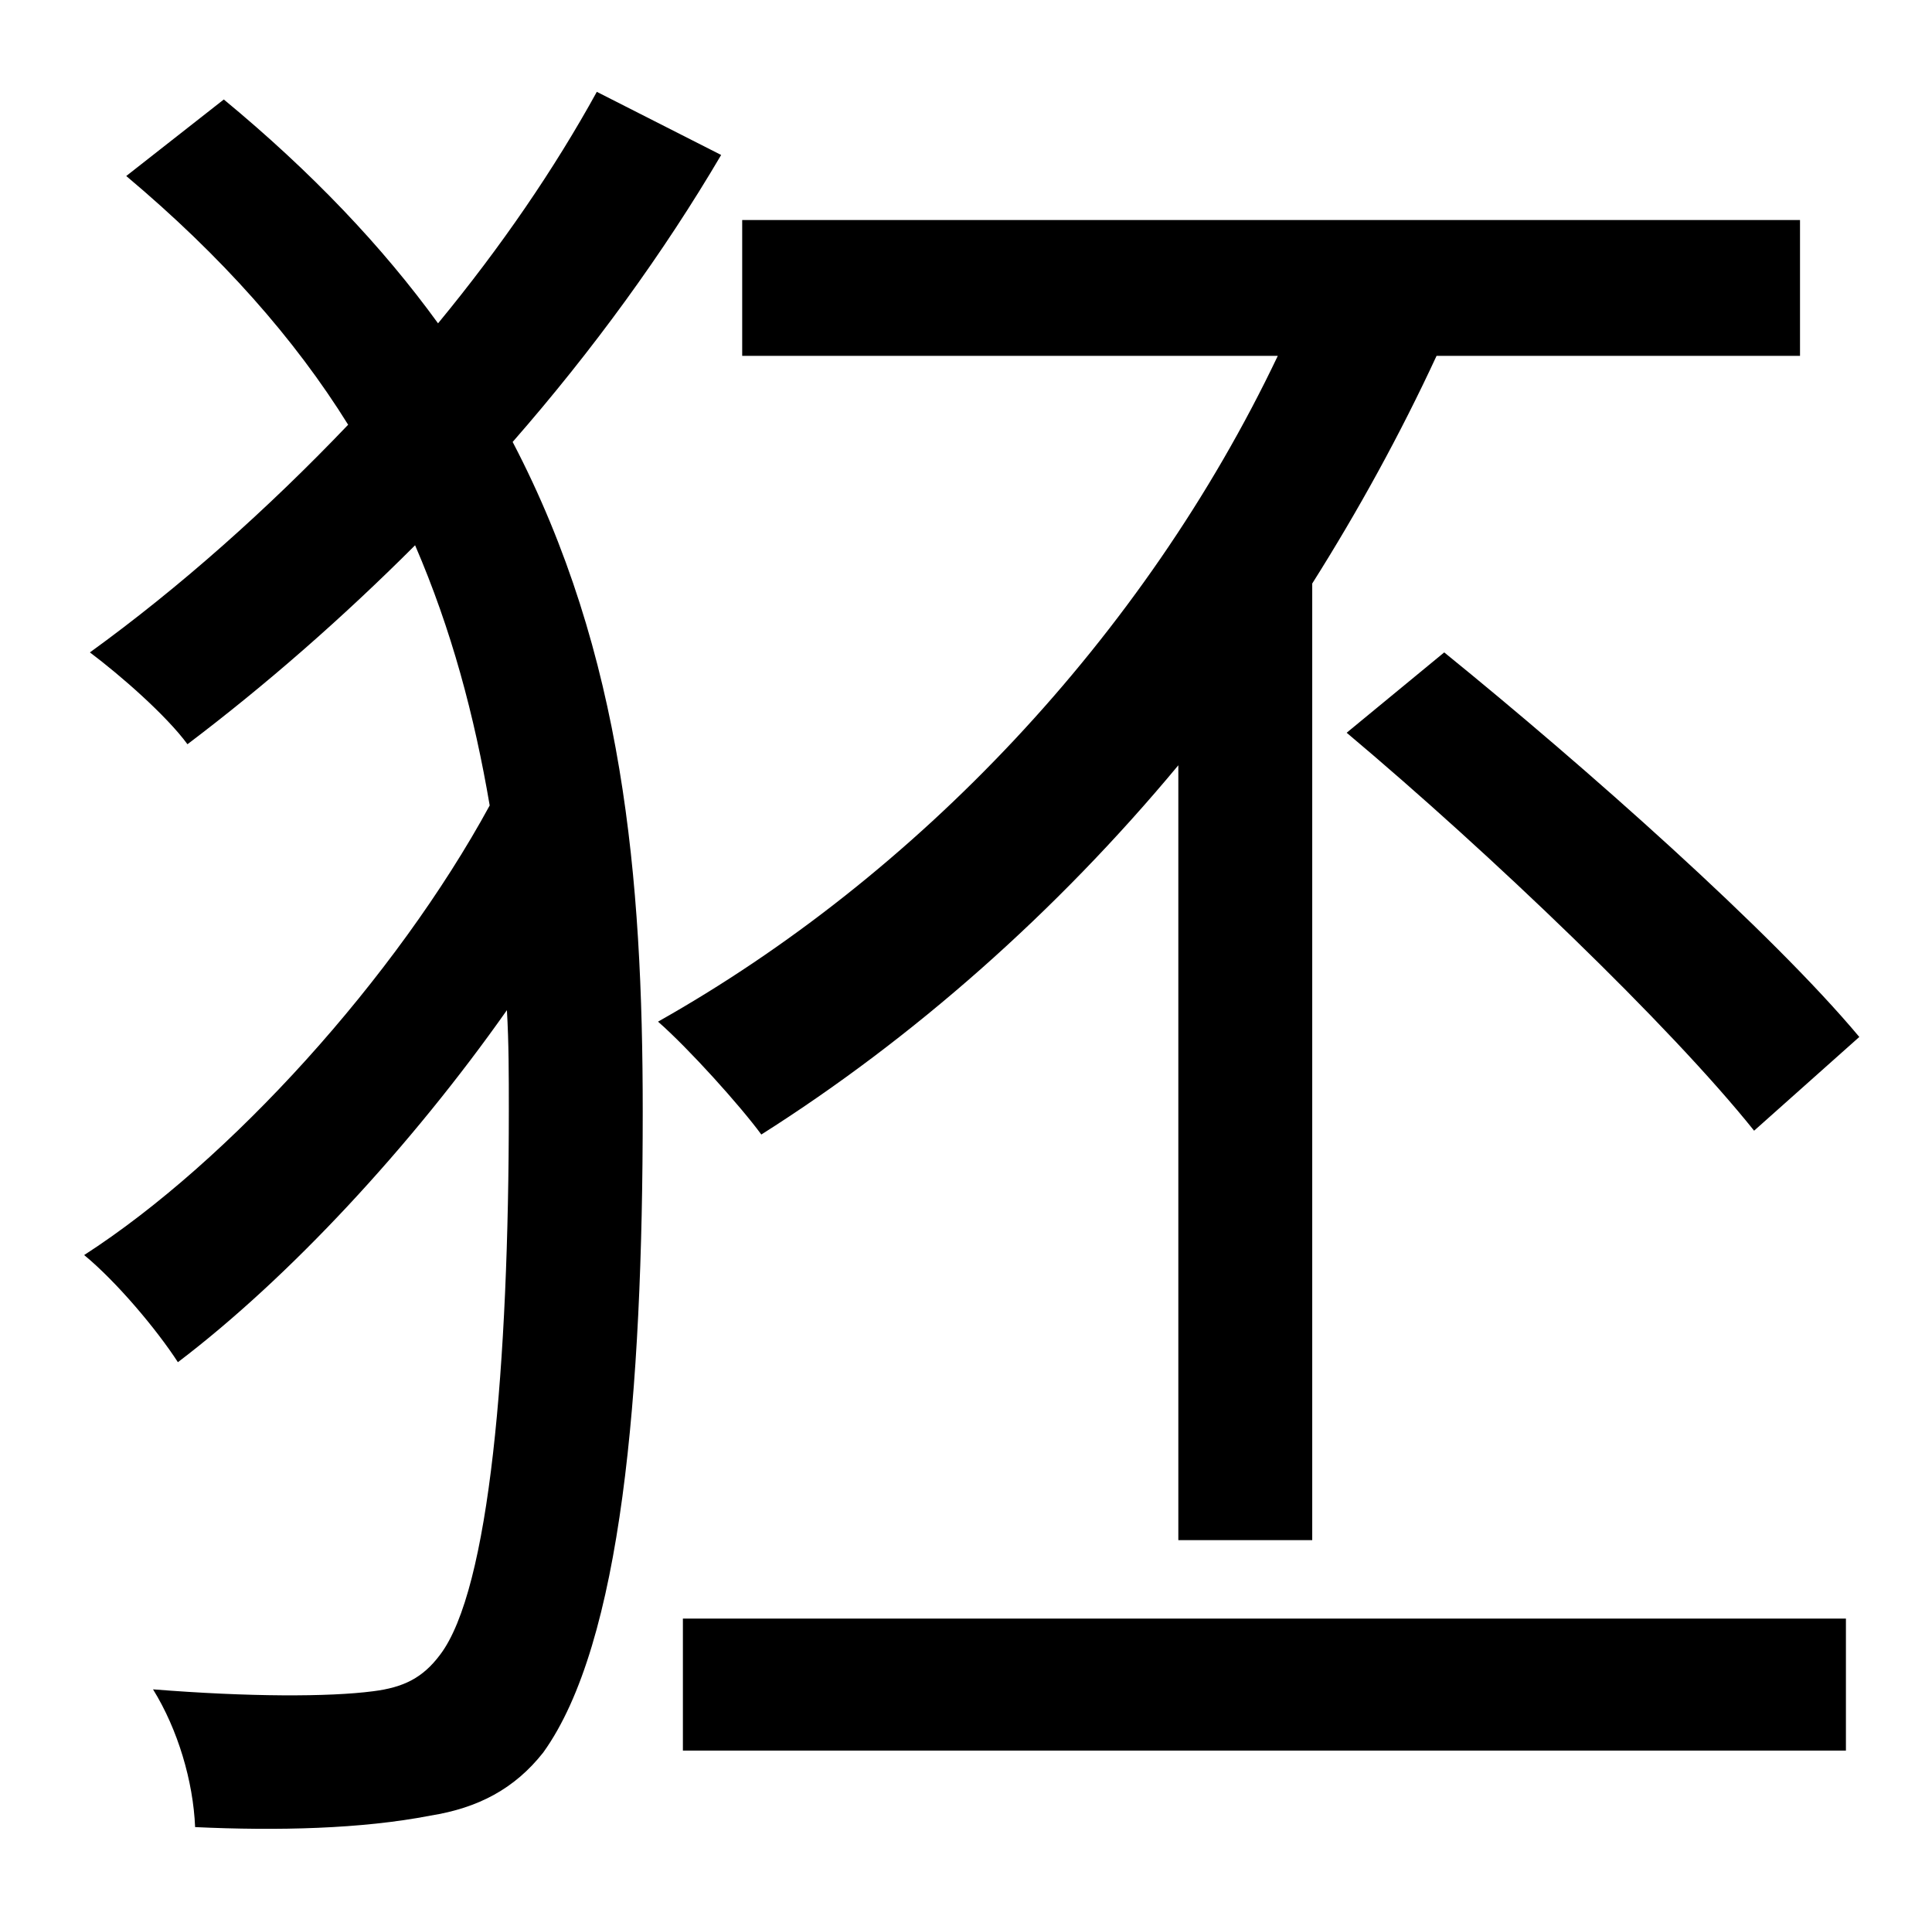 <?xml version="1.0" standalone="no"?>
<!DOCTYPE svg PUBLIC "-//W3C//DTD SVG 1.1//EN" "http://www.w3.org/Graphics/SVG/1.1/DTD/svg11.dtd" >
<svg xmlns="http://www.w3.org/2000/svg" xmlns:xlink="http://www.w3.org/1999/xlink" version="1.1" viewBox="-10 0 1010 1000">
   <path fill="currentColor"
d="M302 48l65 33c-30 51 -67 102 -109 150c58 111 68 228 68 350c0 147 -11 278 -52 335c-15 19 -34 29 -59 33c-36 7 -80 8 -123 6c-1 -24 -9 -51 -22 -72c50 4 92 4 115 1c16 -2 26 -7 35 -19c26 -34 36 -152 36 -285c0 -18 0 -35 -1 -52c-50 71 -114 140 -172 184
c-11 -17 -32 -42 -49 -56c76 -49 163 -145 212 -235c-8 -47 -20 -92 -39 -136c-38 38 -78 73 -119 104c-11 -15 -35 -36 -51 -48c47 -34 93 -75 135 -119c-28 -45 -66 -88 -116 -130l51 -40c46 38 83 77 112 117c33 -40 61 -81 83 -121zM606 805v-405
c-64 77 -139 143 -218 193c-11 -15 -38 -45 -54 -59c135 -76 254 -201 324 -348h-280v-71h553v71h-190c-19 41 -41 81 -65 119v500h-70zM694 383l51 -42c74 60 171 146 217 201l-55 49c-44 -55 -138 -145 -213 -208zM347 915v-69h608v69h-608z" />
</svg>
